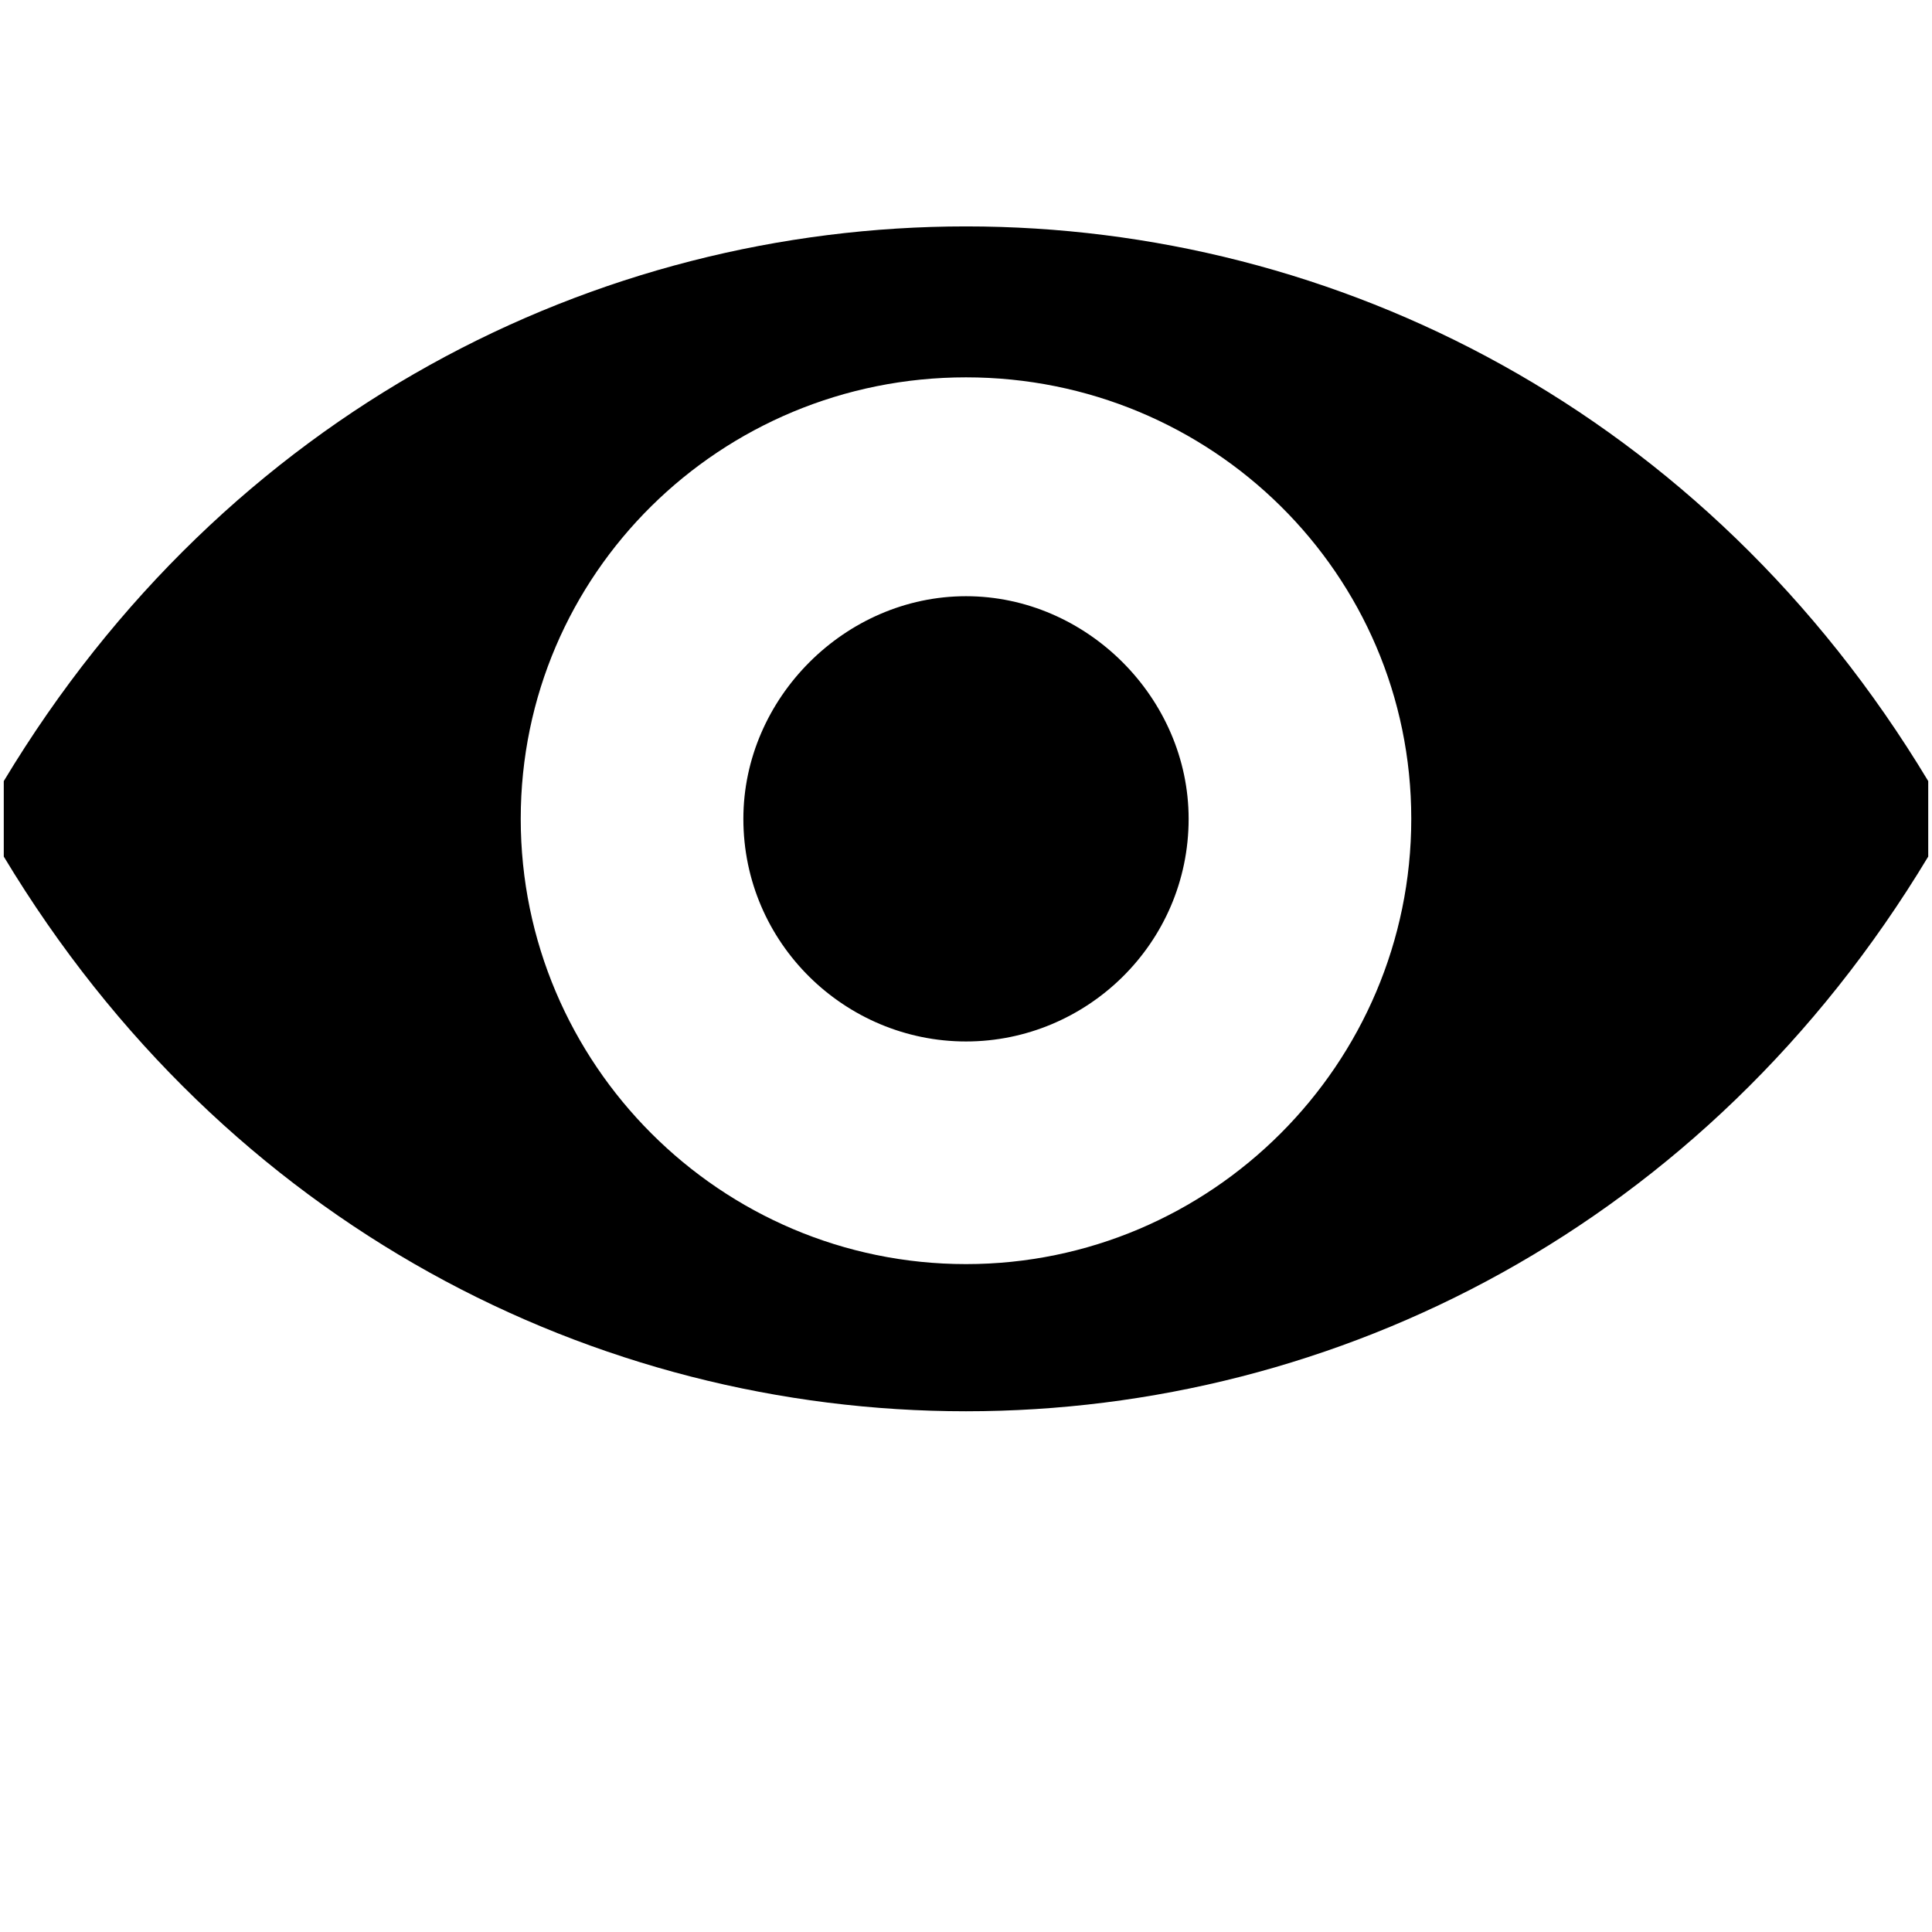 <svg xmlns="http://www.w3.org/2000/svg" viewBox="0 0 512 512"><path d="M1 207v20c118 196 392 196 510 0v-20C393 11 119 11 1 207zm255 128c-65 0-118-53-118-118s53-117 118-117 118 52 118 117-53 118-118 118zm59-118c0 33-27 59-59 59s-59-26-59-59c0-32 27-59 59-59s59 27 59 59z"/></svg>